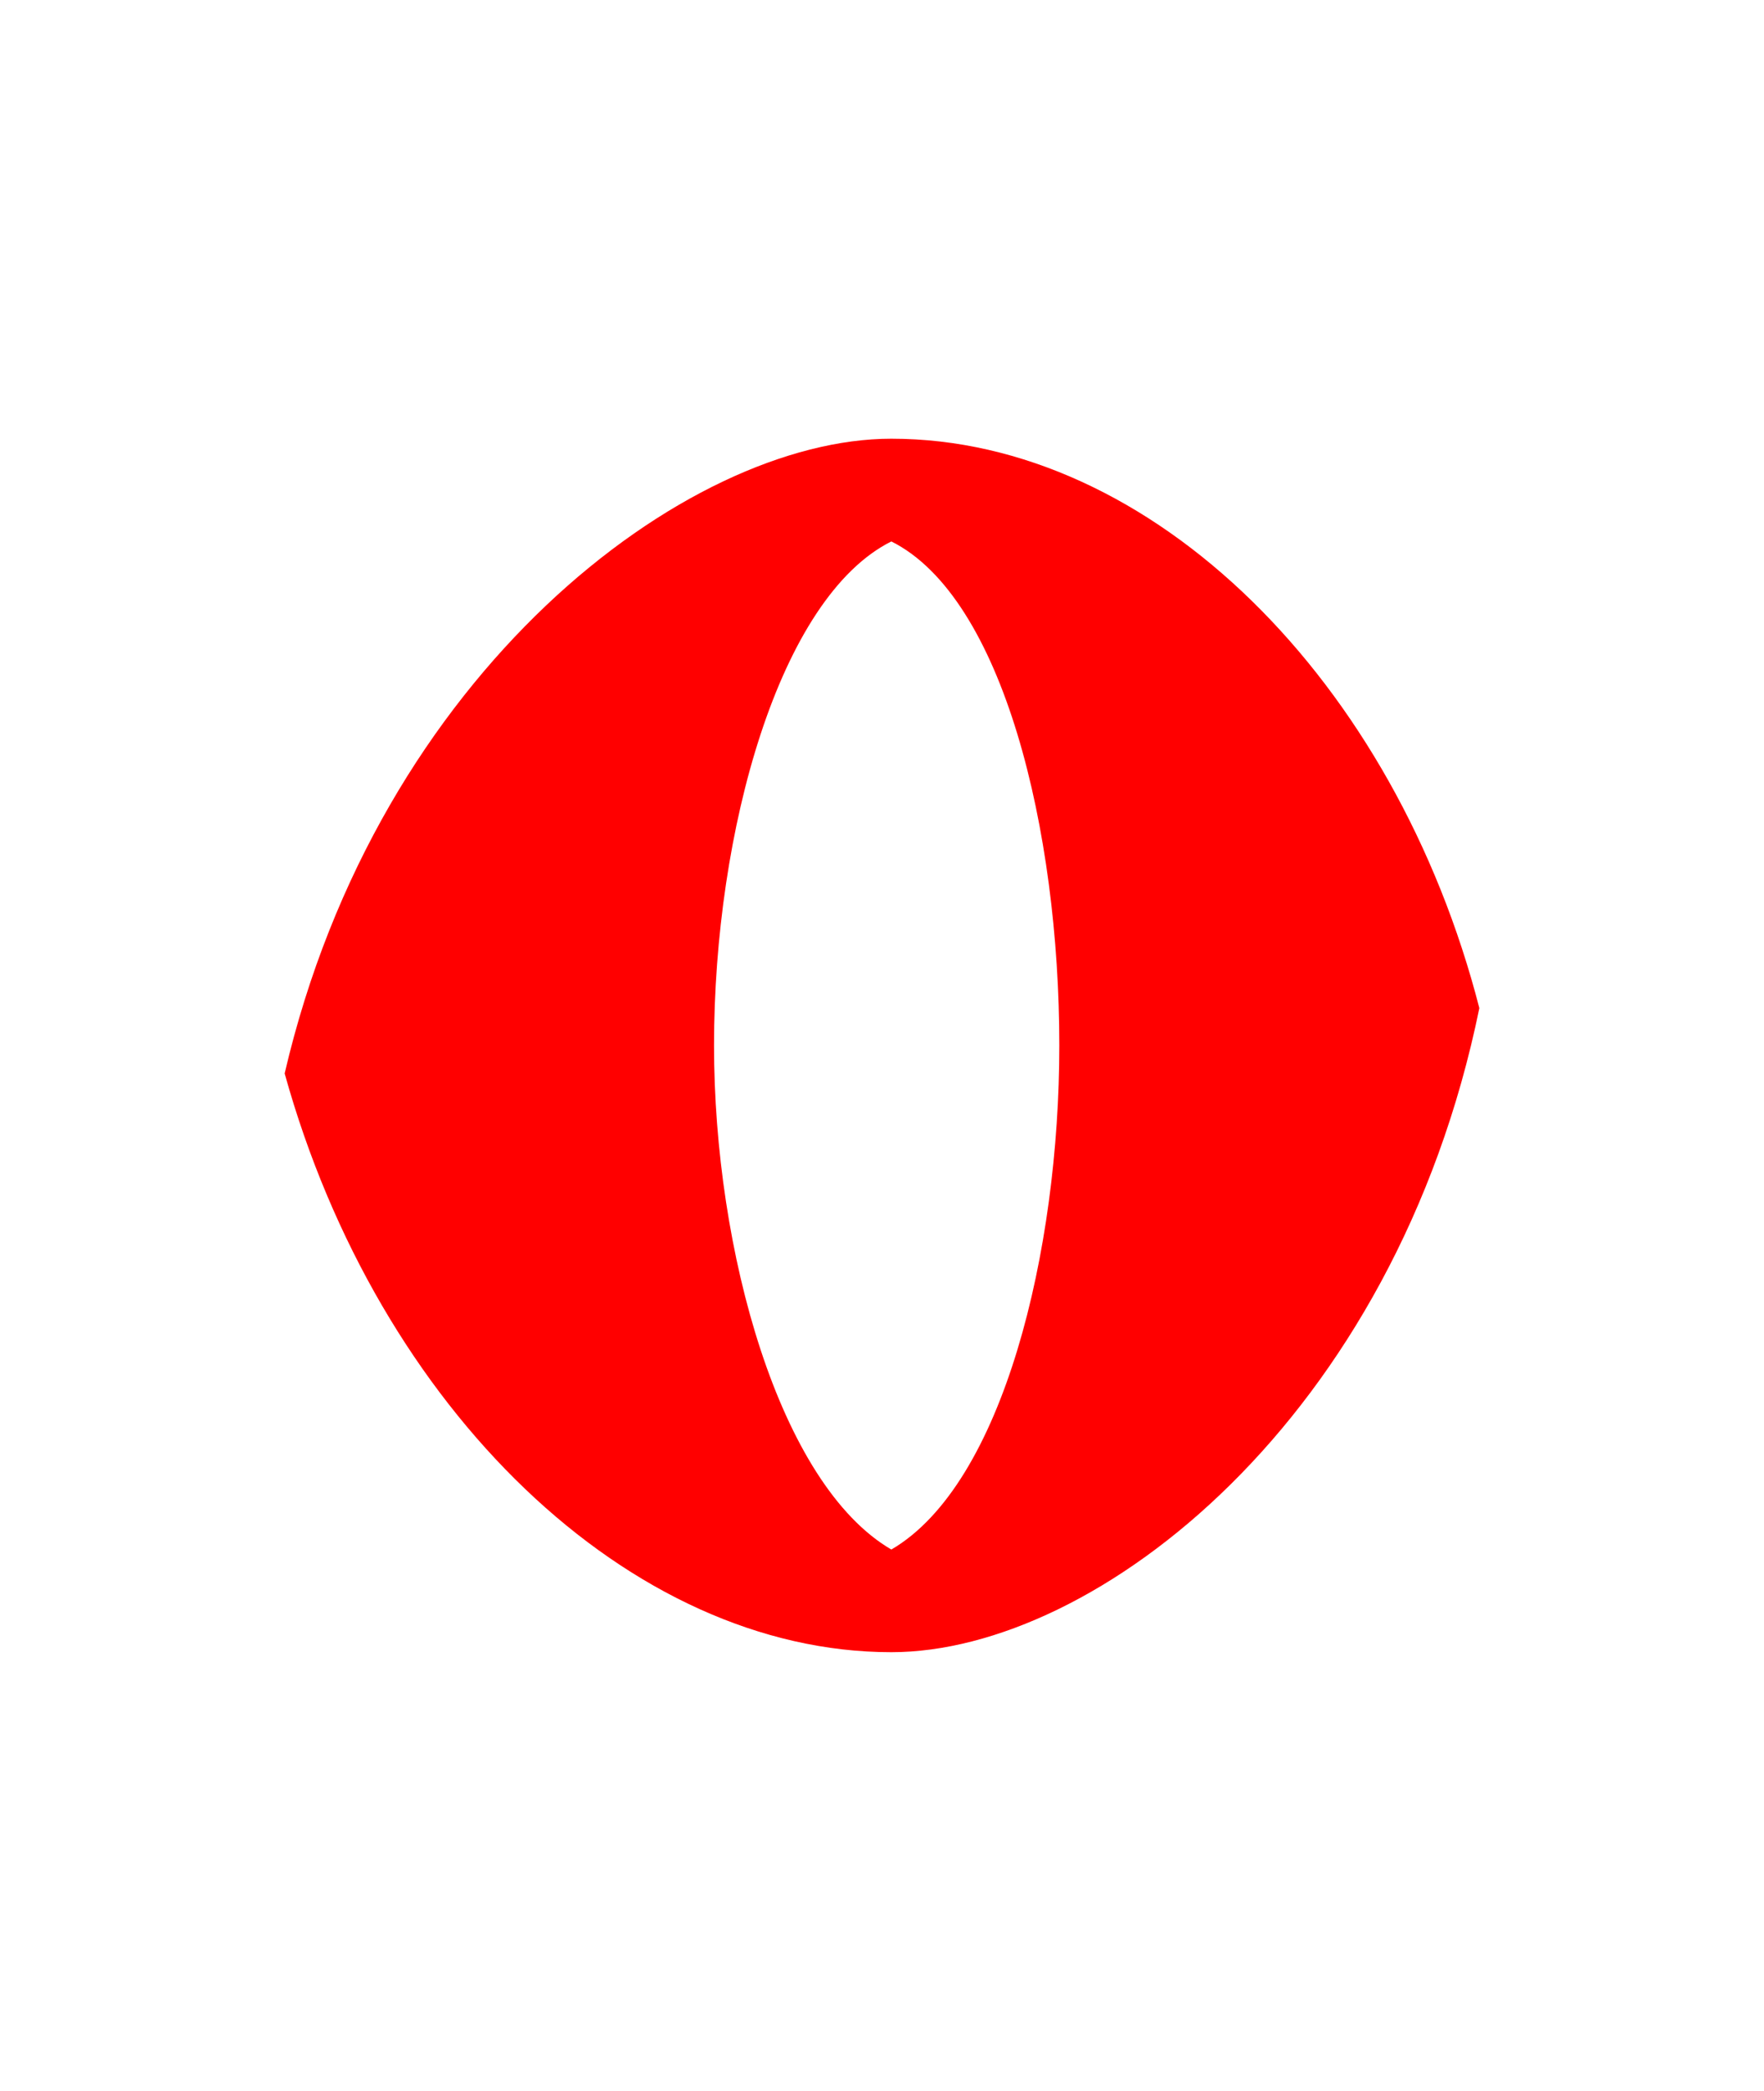 <svg version="1.1" xmlns="http://www.w3.org/2000/svg" xmlns:xlink="http://www.w3.org/1999/xlink" width="27" height="32" viewBox="0,0,27,32"><g transform="translate(-226.5,-164)"><g data-paper-data="{&quot;isPaintingLayer&quot;:true}" fill-rule="nonzero" stroke="none" stroke-linecap="butt" stroke-linejoin="miter" stroke-miterlimit="10" stroke-dasharray="" stroke-dashoffset="0" style="mix-blend-mode: normal"><path d="M226.5,196v-32h27v32z" fill="none" stroke-width="0"/><path d="" fill="#29200e" stroke-width="1"/><path d="M240.143,170.714c4,0 7.714,3.714 9,8.714c-1.286,6.286 -5.857,9.857 -9,9.857c-4,0 -7.857,-3.714 -9.286,-8.857c1.429,-6.143 6.143,-9.714 9.286,-9.714zM237.429,180c0,3.143 1,6.714 2.714,7.714c1.714,-1 2.571,-4.571 2.571,-7.714c0,-3.286 -0.857,-6.857 -2.571,-7.714c-1.714,0.857 -2.714,4.429 -2.714,7.714z" fill="#ff0000" stroke-width="1"/></g></g></svg>
